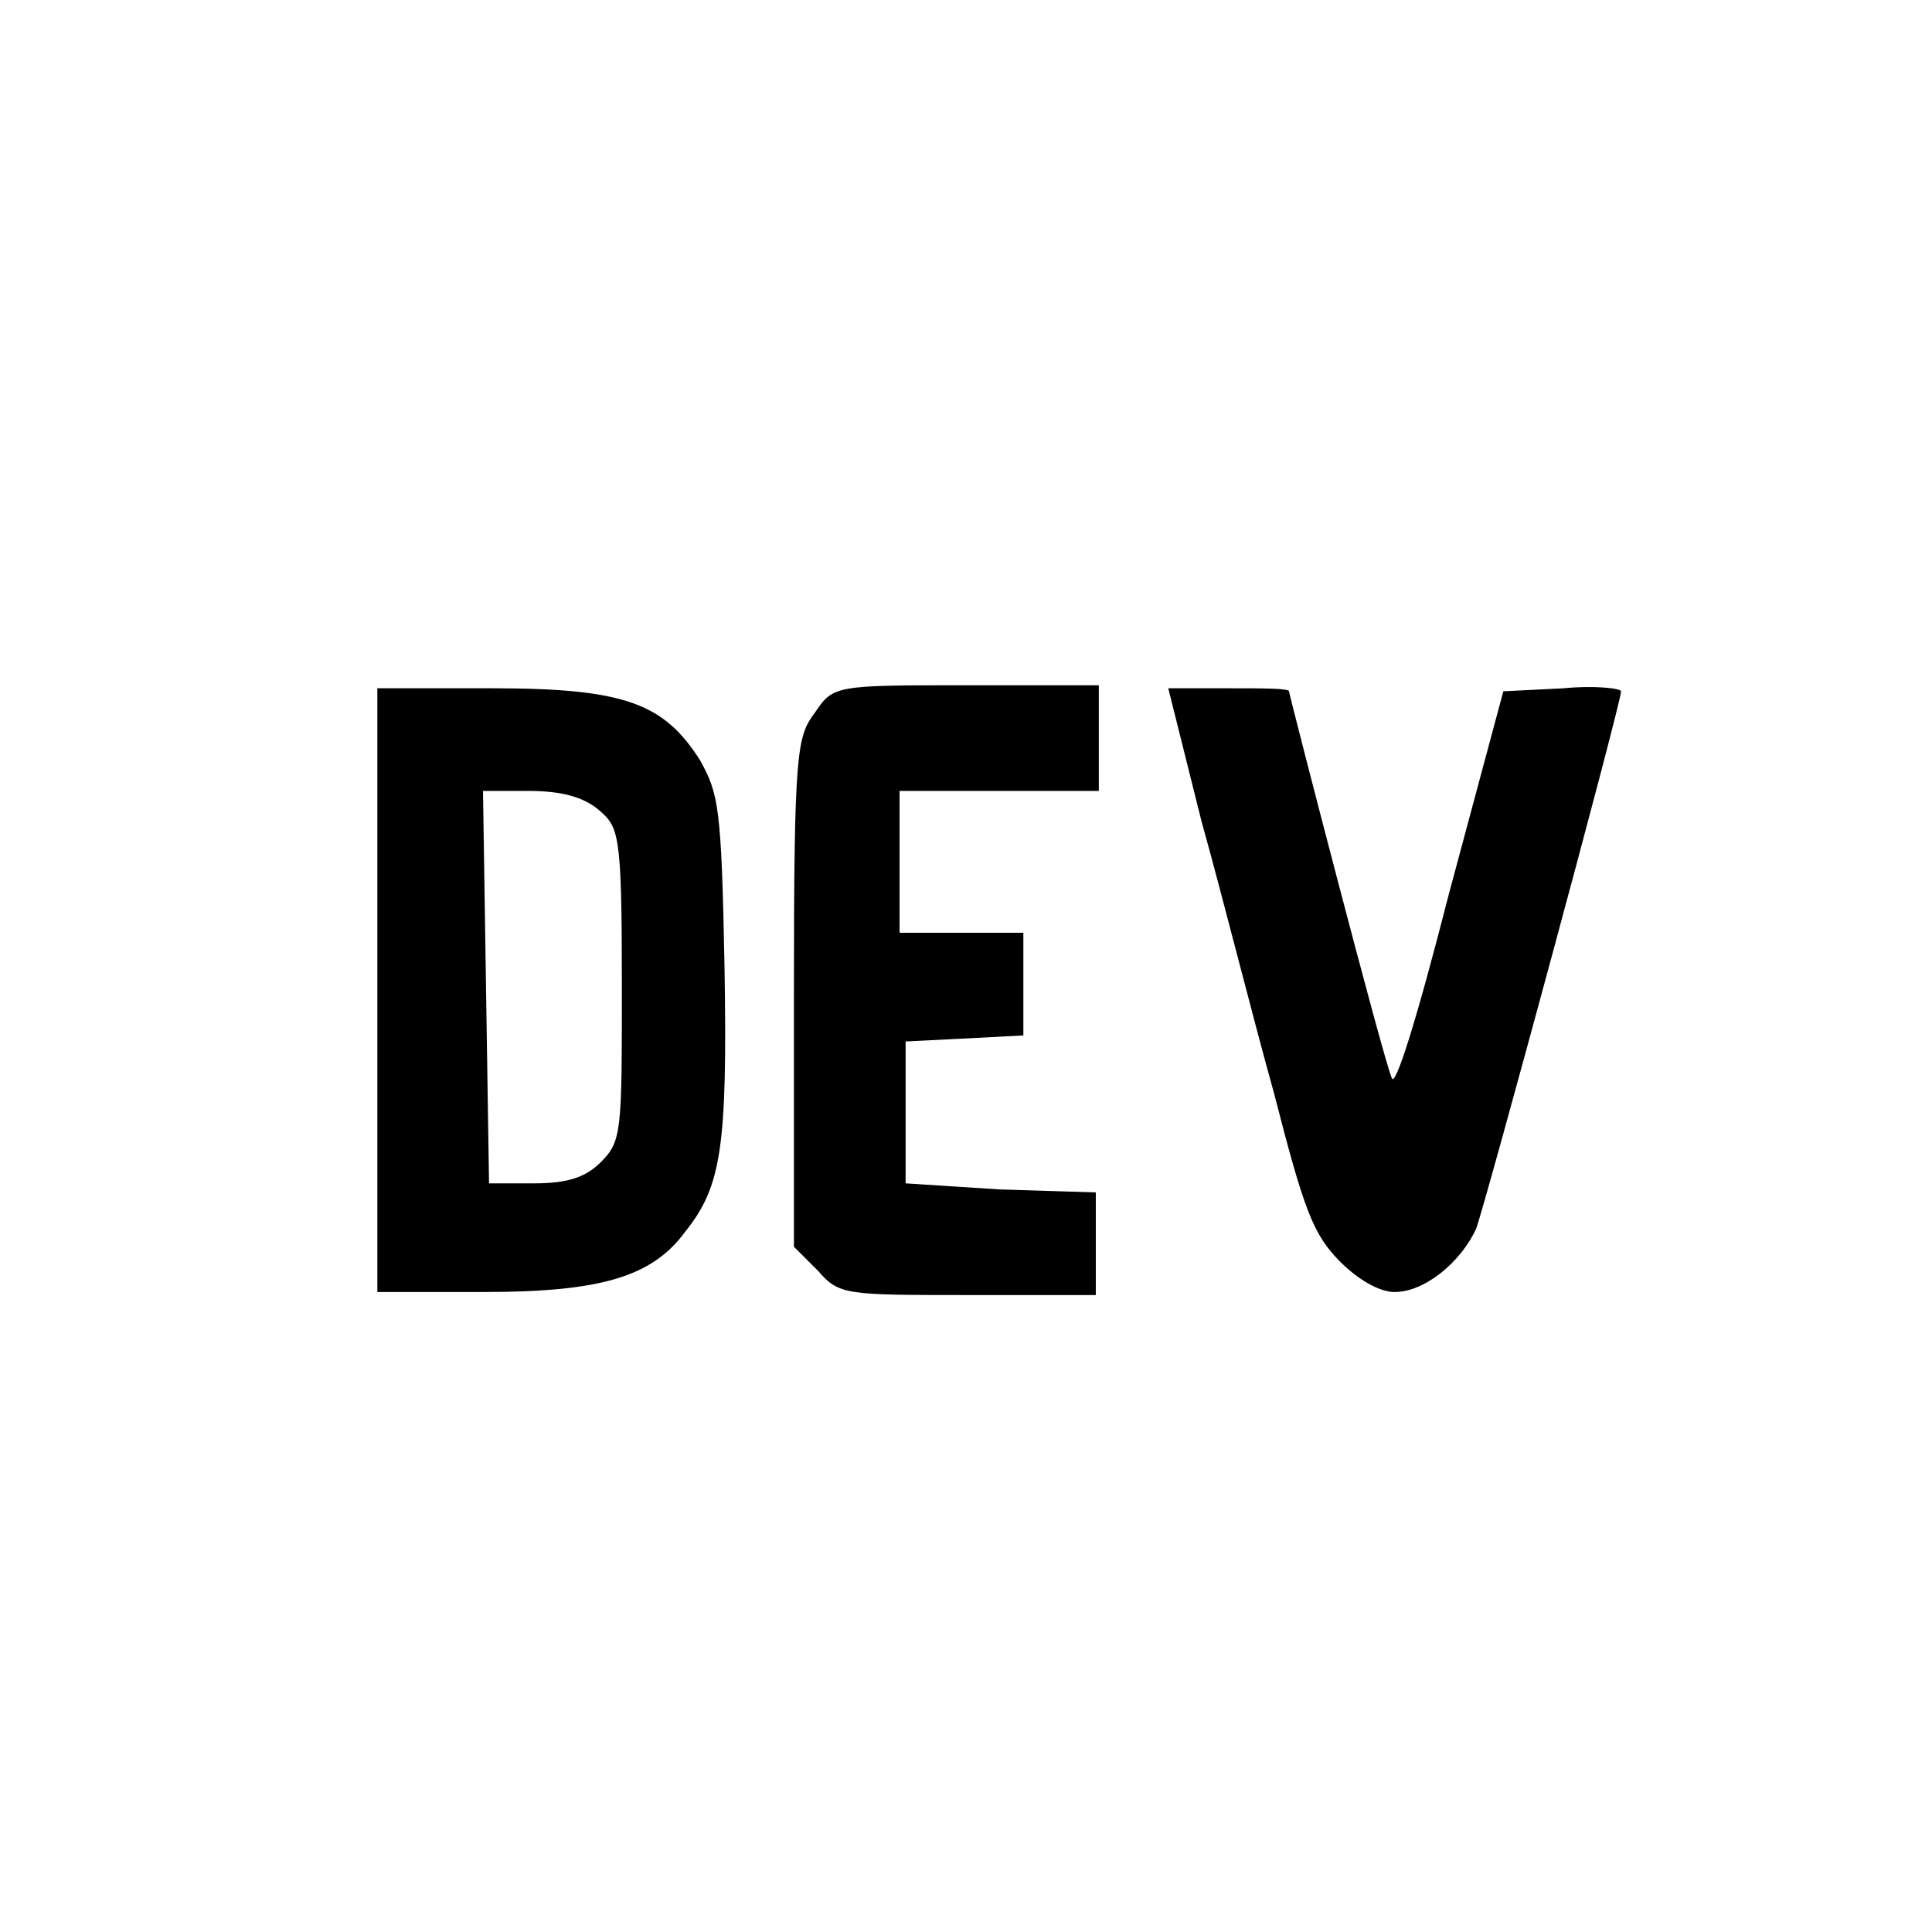<?xml version="1.0" encoding="utf-8"?>
<!-- Generator: Adobe Illustrator 24.0.1, SVG Export Plug-In . SVG Version: 6.00 Build 0)  -->
<svg version="1.1" id="Layer_1" xmlns="http://www.w3.org/2000/svg" xmlns:xlink="http://www.w3.org/1999/xlink" x="0px" y="0px"
	 viewBox="0 0 64 64" width="64" height="64" style="enable-background:new 0 0 64 64;" xml:space="preserve">
<style type="text/css">
	.st0{fill:#00FFFFFF;fill-opacity:0;}
	.st1{fill:#000000;}
</style>
<g>
	<path class="st0" d="M0,49.6V14.4c0-0.5,0.1-1,0.3-1.4c0.2-0.5,0.5-0.9,0.8-1.2c0.4-0.4,0.8-0.6,1.2-0.8c0.5-0.2,0.9-0.3,1.4-0.3
		h56.5c0.5,0,1,0.1,1.4,0.3c0.5,0.2,0.9,0.5,1.2,0.8c0.4,0.4,0.6,0.8,0.8,1.2c0.2,0.5,0.3,0.9,0.3,1.4v35.1c0,0.5-0.1,1-0.3,1.4
		c-0.2,0.5-0.5,0.9-0.8,1.2c-0.4,0.4-0.8,0.6-1.2,0.8c-0.5,0.2-0.9,0.3-1.4,0.3H3.8c-0.5,0-1-0.1-1.4-0.3c-0.5-0.2-0.9-0.5-1.2-0.8
		c-0.4-0.4-0.6-0.8-0.8-1.2C0.1,50.5,0,50.1,0,49.6z"/>
	<g>
		<g>
			<path class="st1" d="M39.8,27.2c0.7,2.5,1.7,6.5,2.4,9c1,3.9,1.3,4.7,2.2,5.6c0.6,0.6,1.3,1,1.8,1c1,0,2.2-1,2.7-2.1
				c0.3-0.8,4.8-17.4,4.8-17.8c0-0.1-0.9-0.2-1.9-0.1l-2,0.1L48,29.6c-1.1,4.3-1.8,6.5-1.9,6.1C45.8,35,42.7,23,42.7,22.9
				c0-0.1-0.9-0.1-2-0.1h-2L39.8,27.2z M27,23.6c-0.6,0.8-0.7,1.2-0.7,9.3v8.4l0.8,0.8c0.7,0.8,0.9,0.8,5,0.8h4.2v-3.4l-3.2-0.1
				L30,39.2v-4.7l2-0.1l1.9-0.1v-3.4h-4.1v-4.7h6.6v-3.5H32C27.7,22.7,27.6,22.7,27,23.6z M19.8,26.8c0.7,0.6,0.8,0.7,0.8,5.8
				c0,4.9,0,5.2-0.7,5.9c-0.5,0.5-1.1,0.7-2.2,0.7l-1.5,0l-0.1-6.5L16,26.2h1.5C18.6,26.2,19.3,26.4,19.8,26.8L19.8,26.8z
				 M12.5,32.8v10h3.5c3.9,0,5.6-0.5,6.7-2c1.2-1.5,1.4-2.8,1.3-8.8c-0.1-5.3-0.2-5.7-0.8-6.8c-1.2-1.9-2.5-2.4-6.9-2.4h-3.8V32.8z"
				/>
		</g>
	</g>
</g>
</svg>
